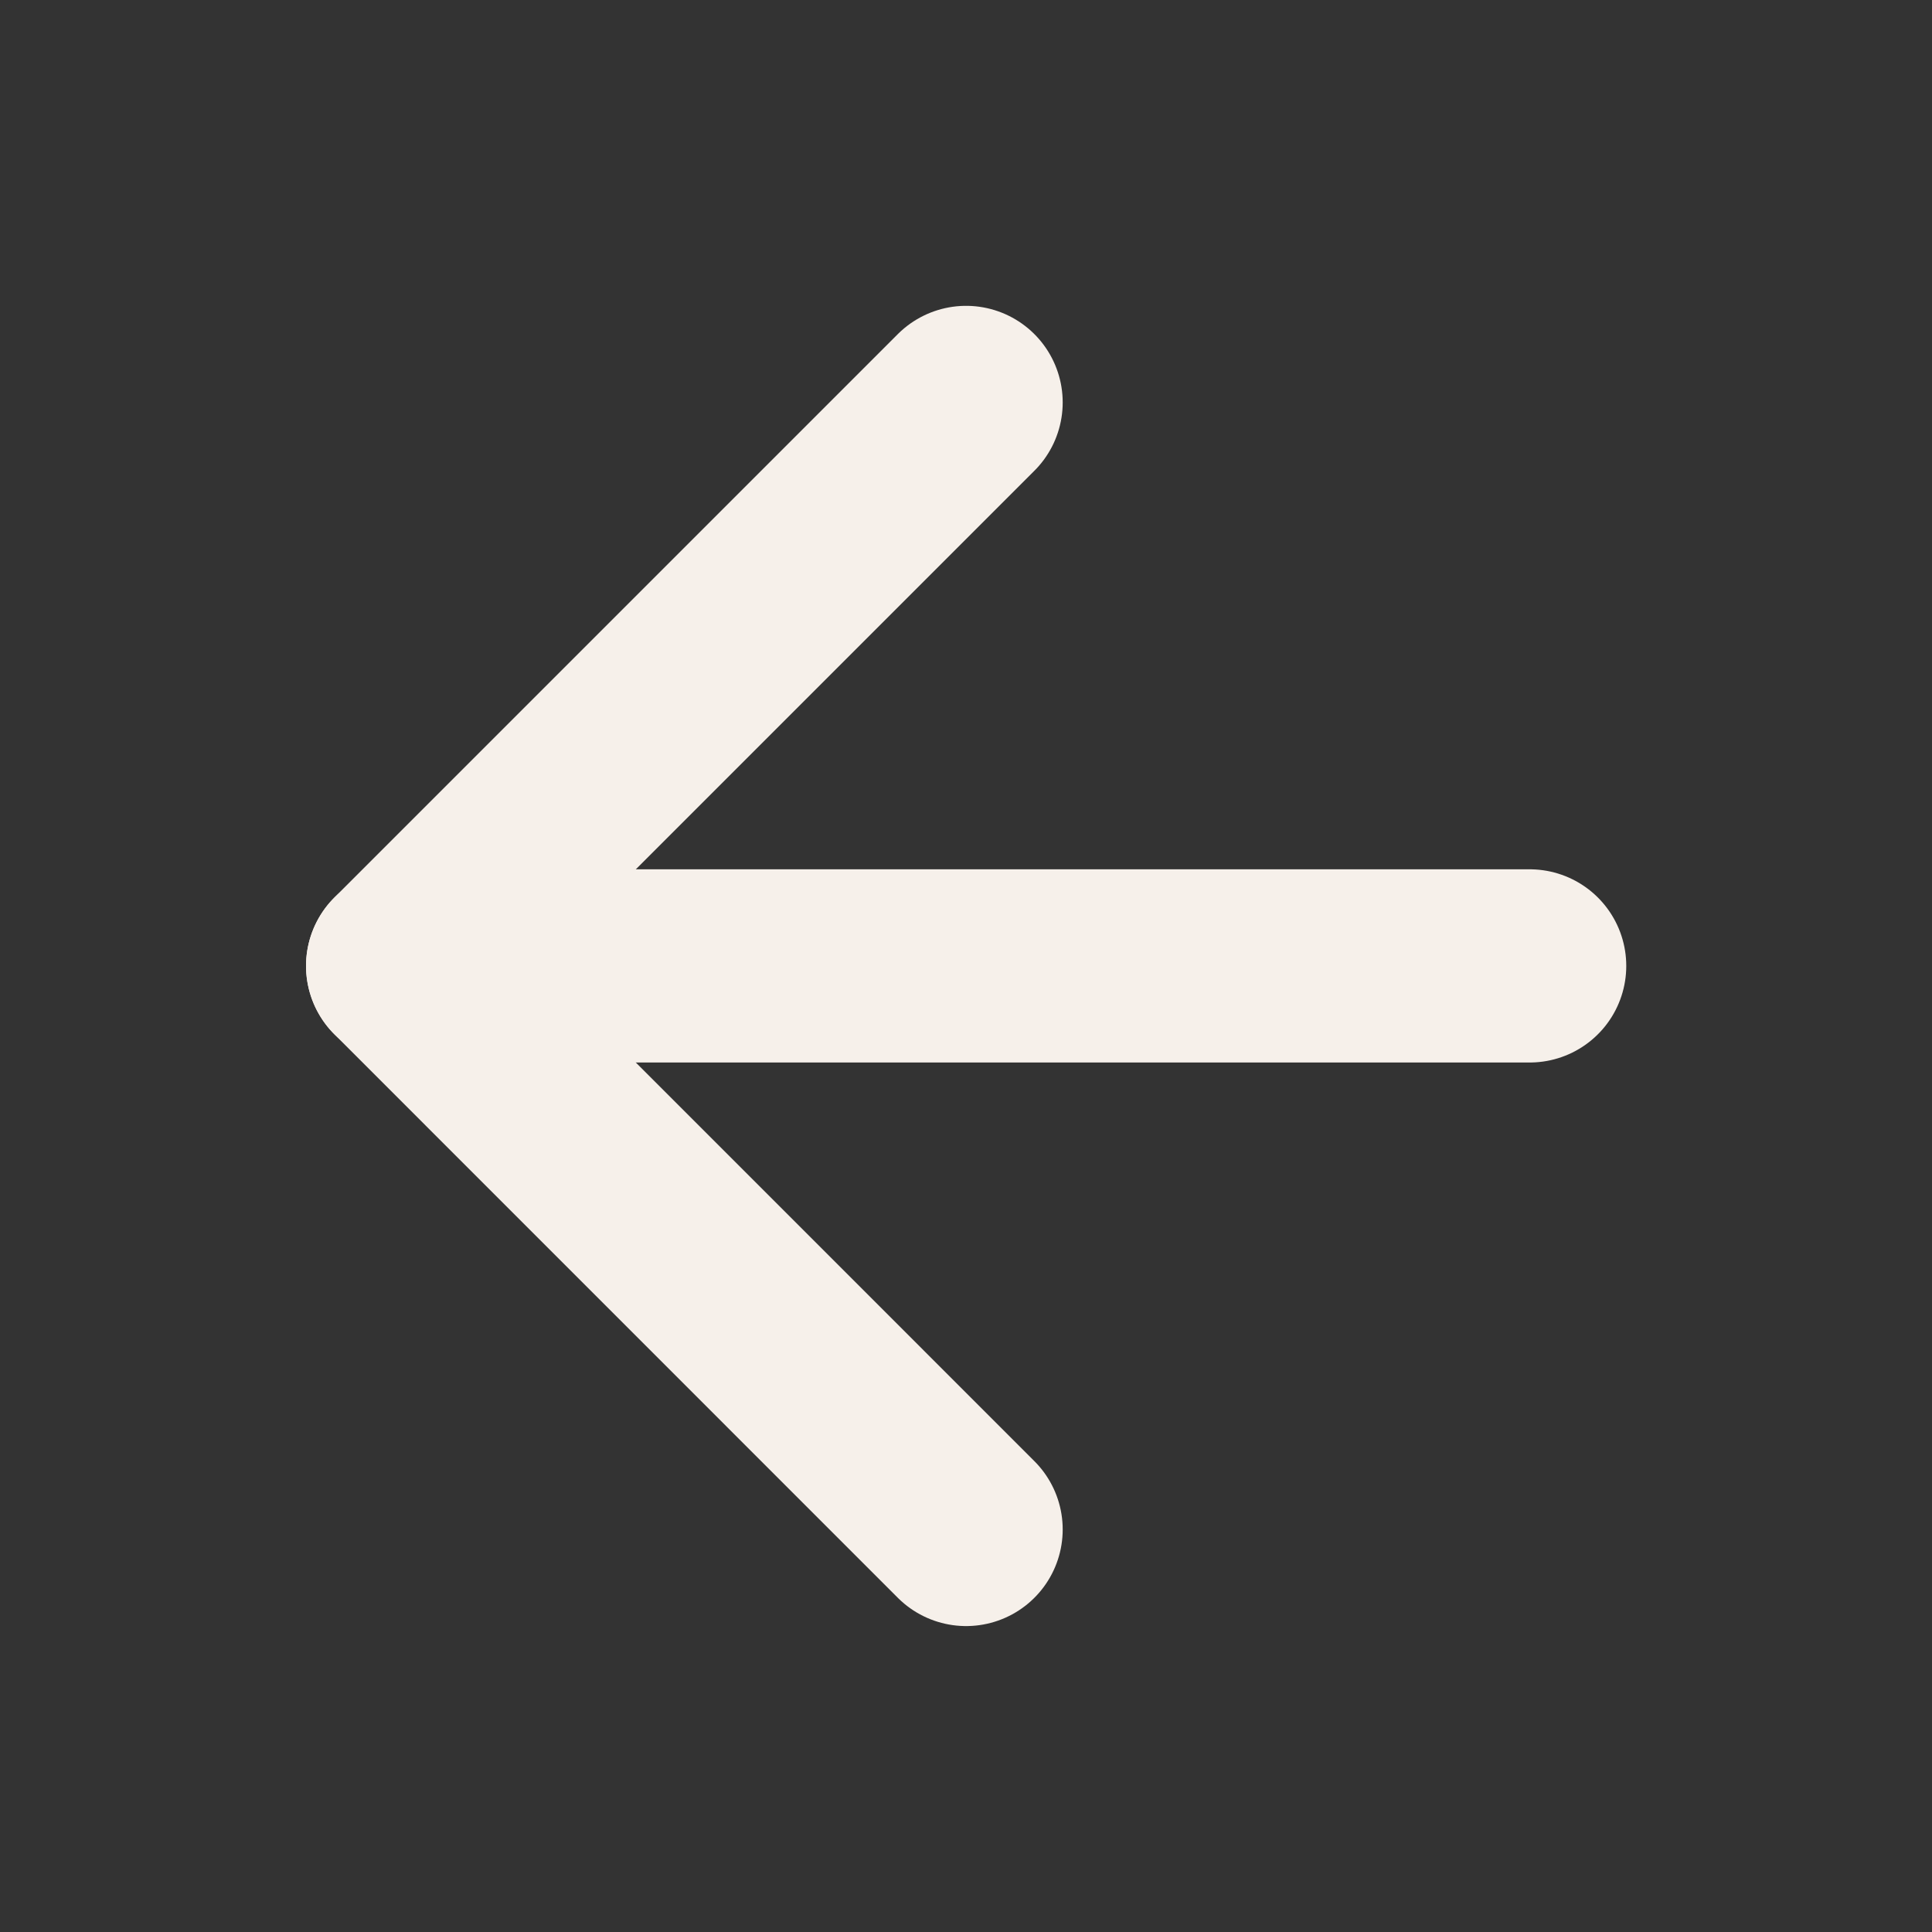 <svg width="20" height="20" viewBox="0 0 20 20" fill="none" xmlns="http://www.w3.org/2000/svg">
<rect x="0" y="0" width="20" height="20" fill="#333333" stroke="none"/>
<path d="M15.835 9.999H4.168" stroke="#F6F0EA" stroke-width="2" stroke-linecap="round" stroke-linejoin="round"/>
<path d="M10.001 15.833L4.168 9.999L10.001 4.166" stroke="#F6F0EA" stroke-width="2" stroke-linecap="round" stroke-linejoin="round"/>
</svg>
